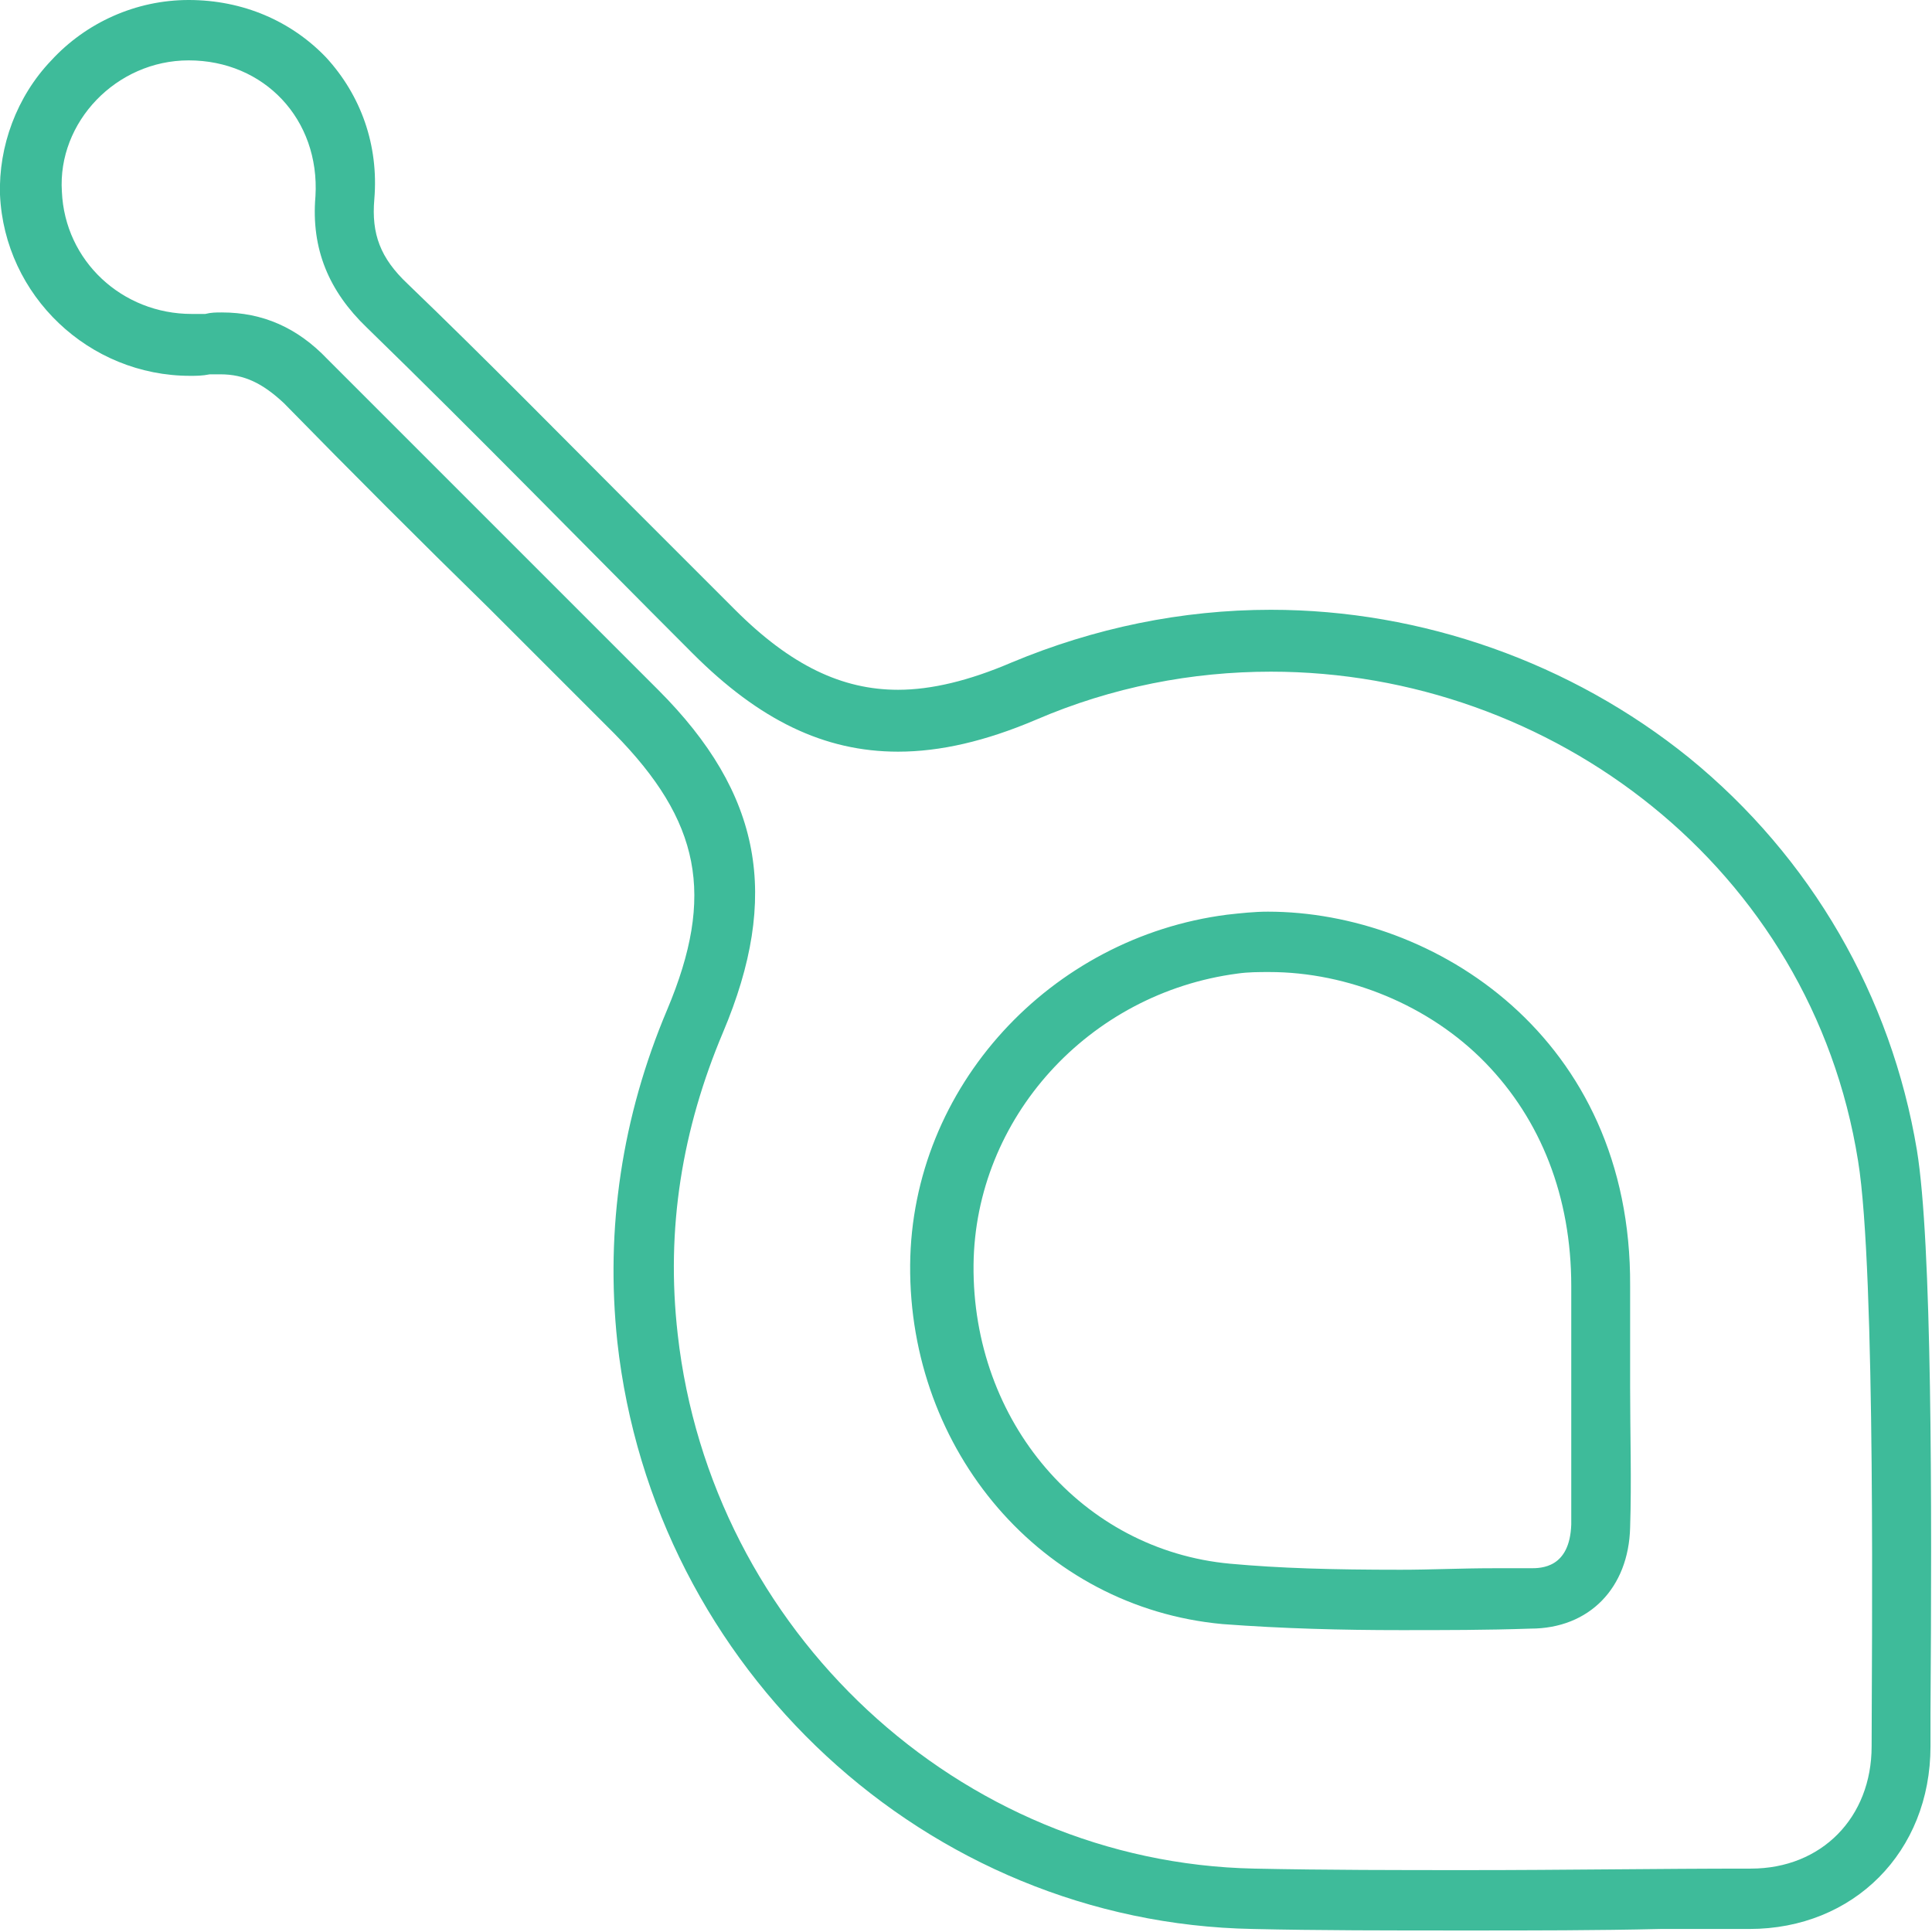 <?xml version="1.0" encoding="utf-8"?>
<!-- Generator: Adobe Illustrator 21.1.0, SVG Export Plug-In . SVG Version: 6.00 Build 0)  -->
<svg version="1.1" id="Layer_1" xmlns="http://www.w3.org/2000/svg" xmlns:xlink="http://www.w3.org/1999/xlink" x="0px" y="0px"
	 viewBox="0 0 128 128" style="enable-background:new 0 0 128 128;" xml:space="preserve">
<style type="text/css">
	.st0{fill:#3EBB9A;}
</style>
<g>
	<path class="st0" d="M12.5,4c5,0,8.7,3.9,8.4,9c-0.3,3.5,0.9,6.3,3.4,8.7c7.3,7.1,14.4,14.4,21.6,21.6c4.4,4.4,8.7,6.5,13.6,6.5
		c2.8,0,5.8-0.7,9.1-2.1c5.1-2.2,10.4-3.2,15.6-3.2c18.6,0,35.8,13,38.9,32.4c1.2,7.3,0.9,33.3,0.9,38.8c0,4.7-3.3,8.1-8,8.1
		c-6.2,0-12.4,0.1-18.6,0.1c-4.8,0-9.5,0-14.3-0.1c-19.6-0.4-36-15.8-38.2-35.4c-0.8-7,0.3-13.6,3-20c3.8-9,2.6-15.8-4.3-22.7
		C36.3,38.4,29,31.1,21.7,23.8c-2-2.1-4.3-3.1-7-3.1c-0.4,0-0.7,0-1.1,0.1c-0.3,0-0.6,0-0.9,0c-4.6,0-8.4-3.5-8.6-8.1
		C3.8,8.1,7.7,4,12.5,4L12.5,4 M92.8,108c2.9,0,5.7,0,8.6-0.1c3.9,0,6.5-2.7,6.6-6.7c0.1-3.1,0-6.2,0-9.3l0,0c0-2.2,0-4.5,0-6.7
		c0.1-16.5-13-24.8-24-24.8c-0.9,0-1.8,0.1-2.7,0.2c-11.7,1.5-20.9,11.4-21,23.2C60.2,96.1,69,106.5,81,107.6
		C85,107.9,88.9,108,92.8,108 M12.5,0L12.5,0C9,0,5.7,1.5,3.4,4C1.1,6.4-0.1,9.7,0,12.9c0.3,6.7,5.9,12,12.6,12c0.4,0,0.8,0,1.3-0.1
		c0.3,0,0.5,0,0.7,0c1.6,0,2.8,0.6,4.2,1.9c4.5,4.6,9.1,9.2,13.6,13.6c2.8,2.8,5.5,5.5,8.3,8.3c5.7,5.8,6.7,10.7,3.5,18.3
		c-3,7.1-4.1,14.5-3.3,22c2.4,21.7,20.5,38.5,42.1,38.9c4.3,0.1,8.9,0.1,14.3,0.1c4.2,0,8.5,0,12.7-0.1c2,0,3.9,0,5.9,0
		c6.9,0,12-5.1,12-12.1c0-0.5,0-1.3,0-2.2c0.1-14.2,0.1-31.2-0.9-37.3c-1.7-10.2-7-19.4-15.1-26c-7.8-6.3-17.7-9.8-27.7-9.8
		c-5.9,0-11.7,1.2-17.2,3.5c-2.8,1.2-5.3,1.8-7.5,1.8c-3.7,0-7.1-1.6-10.8-5.3c-2.2-2.2-4.4-4.4-6.7-6.7c-4.9-4.9-9.9-10-15-14.9
		c-1.8-1.7-2.4-3.3-2.2-5.6c0.3-3.6-0.9-6.9-3.2-9.4C19.3,1.4,16.1,0,12.5,0L12.5,0z M92.8,104c-4.6,0-8-0.1-11.3-0.4
		c-9.8-0.9-17.1-9.4-17-19.8c0.1-9.7,7.6-18,17.5-19.3c0.7-0.1,1.4-0.1,2.1-0.1c5.2,0,10.6,2.2,14.3,6c3.7,3.8,5.7,8.9,5.7,14.8
		c0,1.5,0,3.1,0,4.6v1.6c0,0.2,0,0.4,0,0.5c0,1,0,1.9,0,2.9c0,2.2,0,4.2,0,6.2c-0.1,2.9-2,2.9-2.7,2.9h-2.5
		C96.8,103.9,94.8,104,92.8,104L92.8,104z"/>
</g>
</svg>
